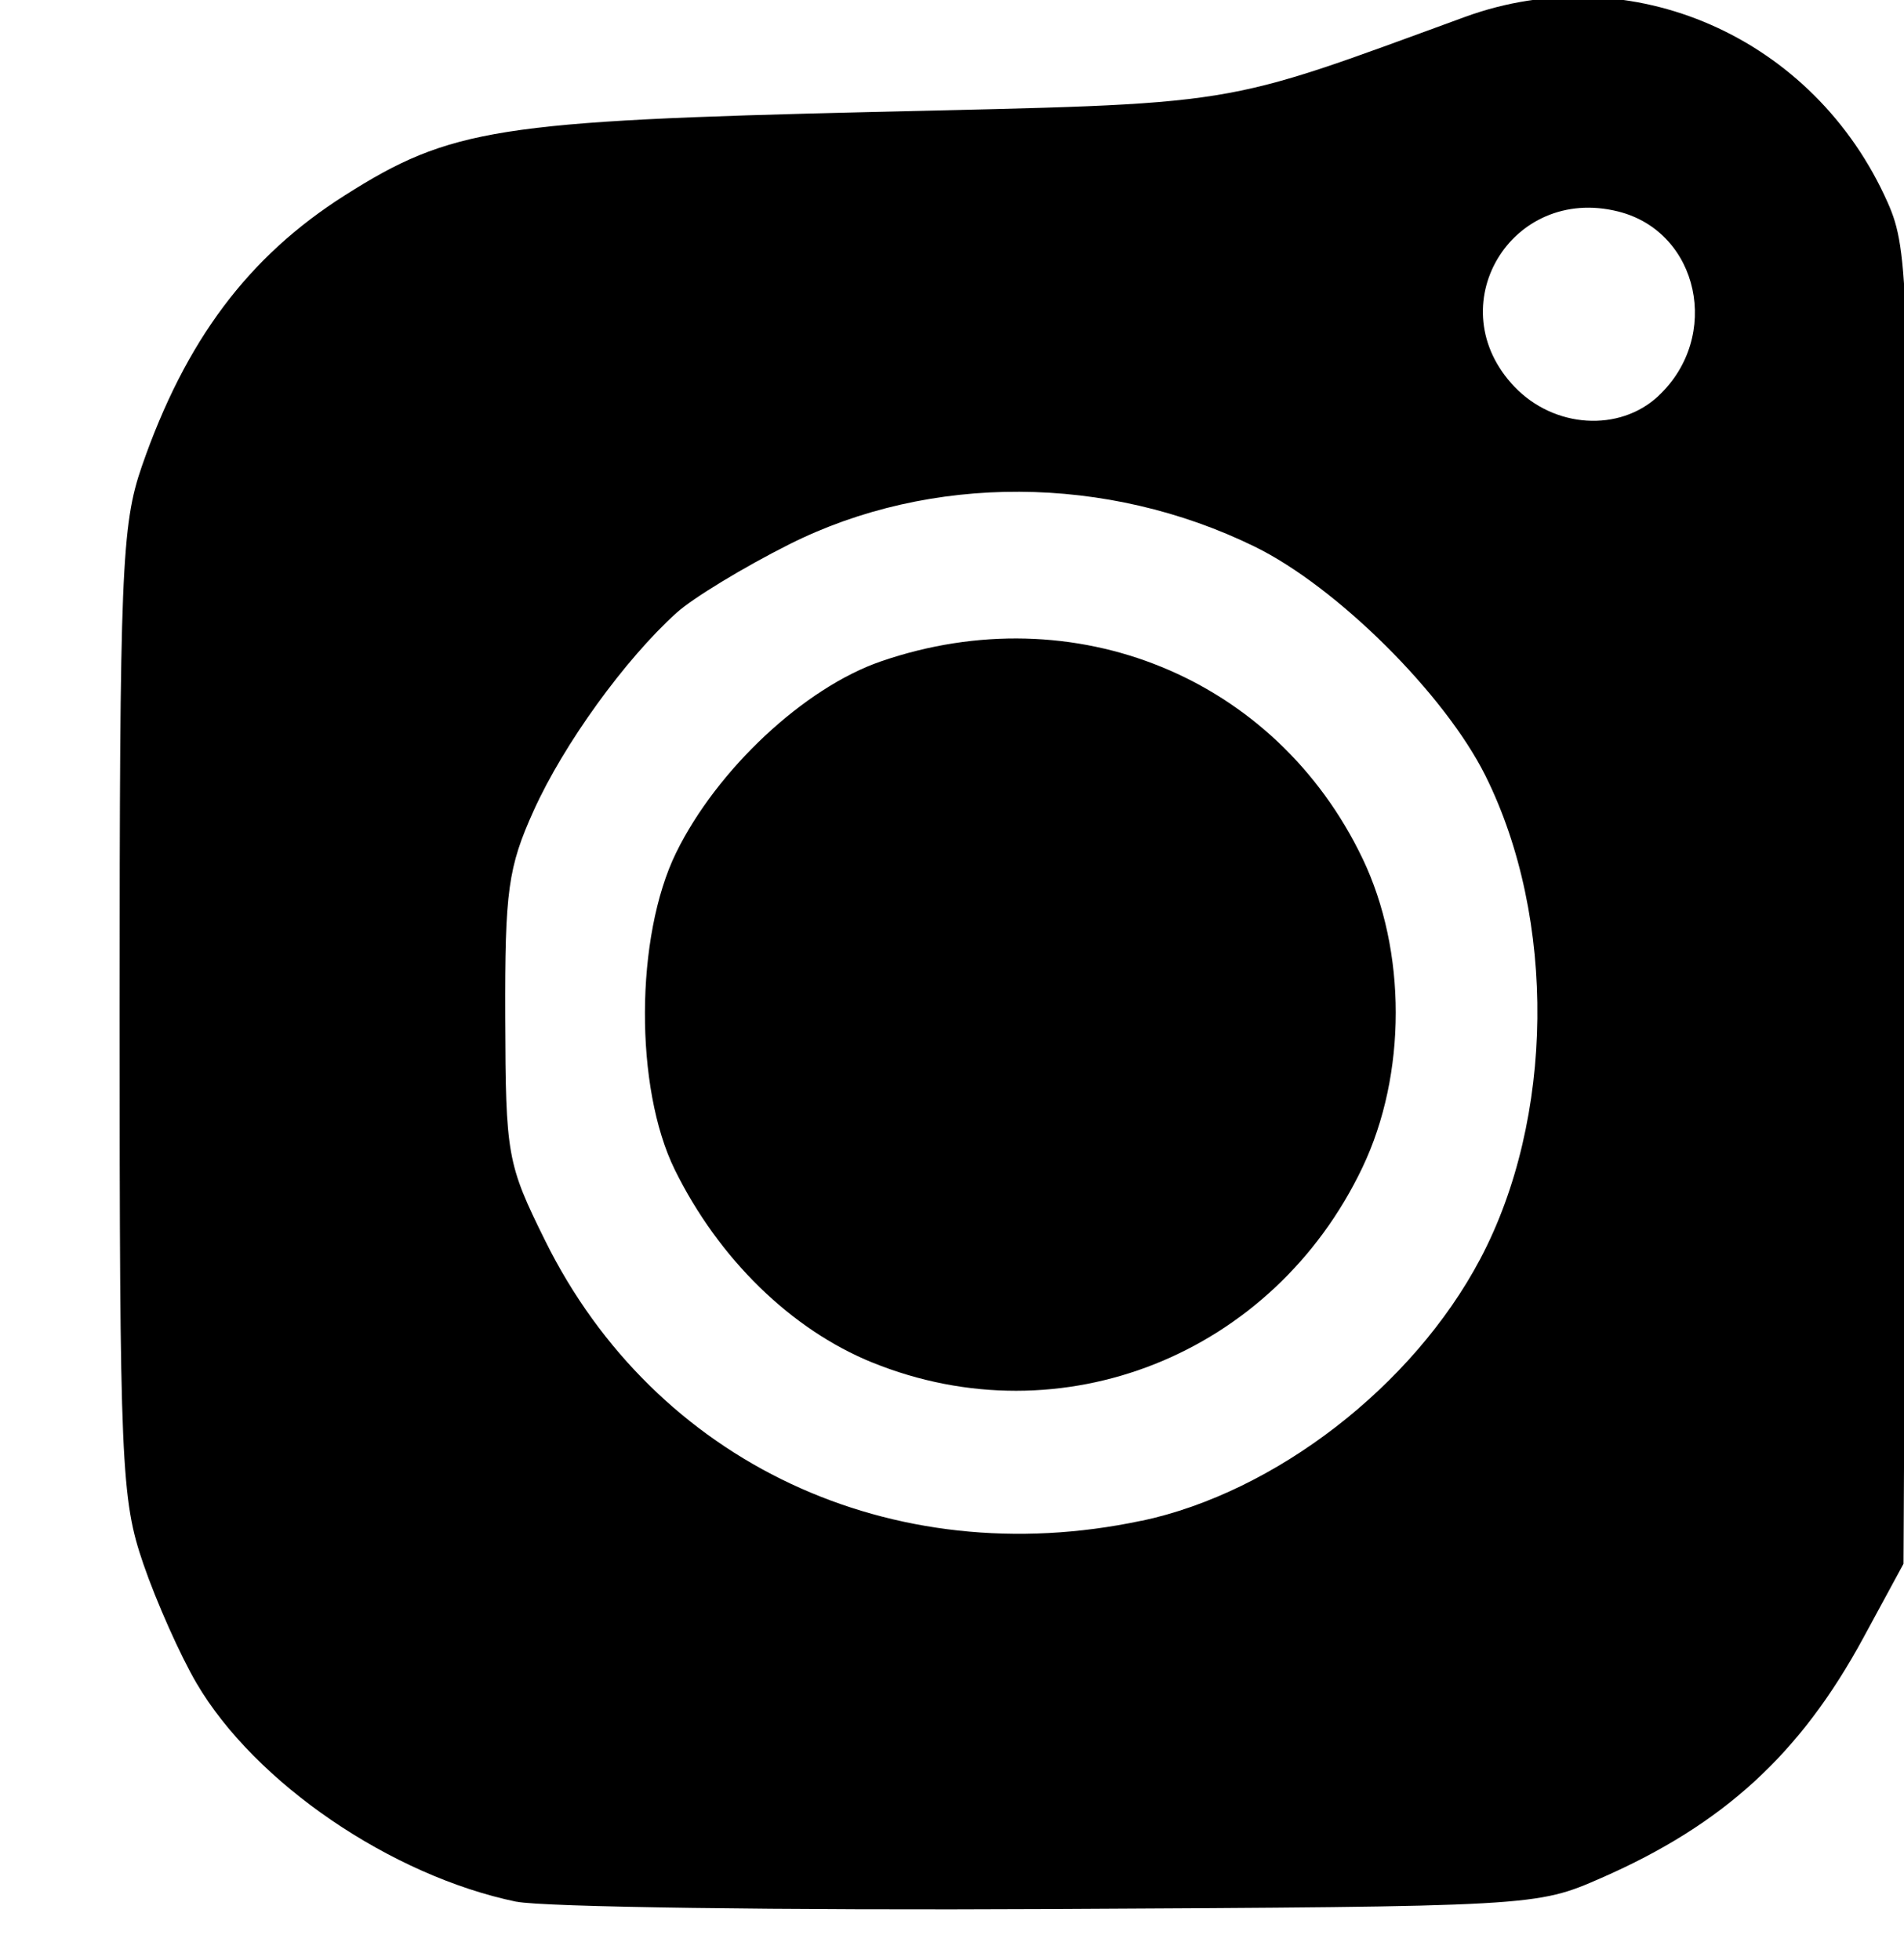 <?xml version="1.0" encoding="iso-8859-1"?>
<!-- Generator: Adobe Illustrator 18.1.1, SVG Export Plug-In . SVG Version: 6.00 Build 0)  -->
<svg version="1.1" id="Capa_1" xmlns="http://www.w3.org/2000/svg" xmlns:xlink="http://www.w3.org/1999/xlink" x="0px" y="0px"
     viewBox="0 0 340 350" style="enable-background:new 0 0 612 612;" xml:space="preserve">
    <g transform="translate(-855,-635) scale(8)">
        <path d="m 118.405,121.833 c -2.805,-0.582 -5.839,-2.655 -7.144,-4.881 -0.361,-0.616 -0.895,-1.813 -1.186,-2.661 -0.497,-1.444 -0.53,-2.222 -0.53,-12.307 0,-9.834 0.043,-10.889 0.495,-12.196 0.973,-2.81 2.376,-4.684 4.532,-6.052 2.357,-1.496 3.415,-1.663 11.774,-1.861 8.354,-0.198 7.65,-0.085 13.229,-2.122 3.708,-1.354 7.8,0.446 9.439,4.151 0.473,1.07 0.496,1.902 0.425,15.756 l -0.075,14.627 -0.899,1.658 c -1.405,2.59 -3.123,4.164 -5.848,5.357 -1.452,0.636 -1.48,0.637 -12.303,0.693 -5.966,0.031 -11.326,-0.043 -11.909,-0.164 z m 13.947,-8.504 c 2.989,-0.634 6.061,-3.008 7.562,-5.843 1.658,-3.131 1.707,-7.599 0.119,-10.791 -0.908,-1.825 -3.32,-4.22 -5.153,-5.117 -3.298,-1.614 -7.237,-1.633 -10.387,-0.051 -1.019,0.512 -2.15,1.199 -2.514,1.527 -1.154,1.042 -2.517,2.929 -3.188,4.411 -0.576,1.274 -0.648,1.792 -0.639,4.63 0.01,3.08 0.042,3.26 0.892,4.979 2.45,4.952 7.734,7.435 13.306,6.253 z m -6.006,-3.535 c -1.81,-0.735 -3.429,-2.316 -4.408,-4.303 -0.902,-1.831 -0.887,-5.209 0.029,-7.079 0.912,-1.86 2.862,-3.682 4.57,-4.271 4.317,-1.488 8.814,0.353 10.753,4.403 0.987,2.062 0.987,4.814 -0.001,6.89 -1.995,4.191 -6.721,6.074 -10.944,4.359 z m 17.542,-21.575 c 1.421,-1.324 0.914,-3.669 -0.891,-4.122 -2.404,-0.603 -4.021,2.134 -2.313,3.916 0.883,0.922 2.336,1.015 3.205,0.206 z"/>
    </g>
</svg>
